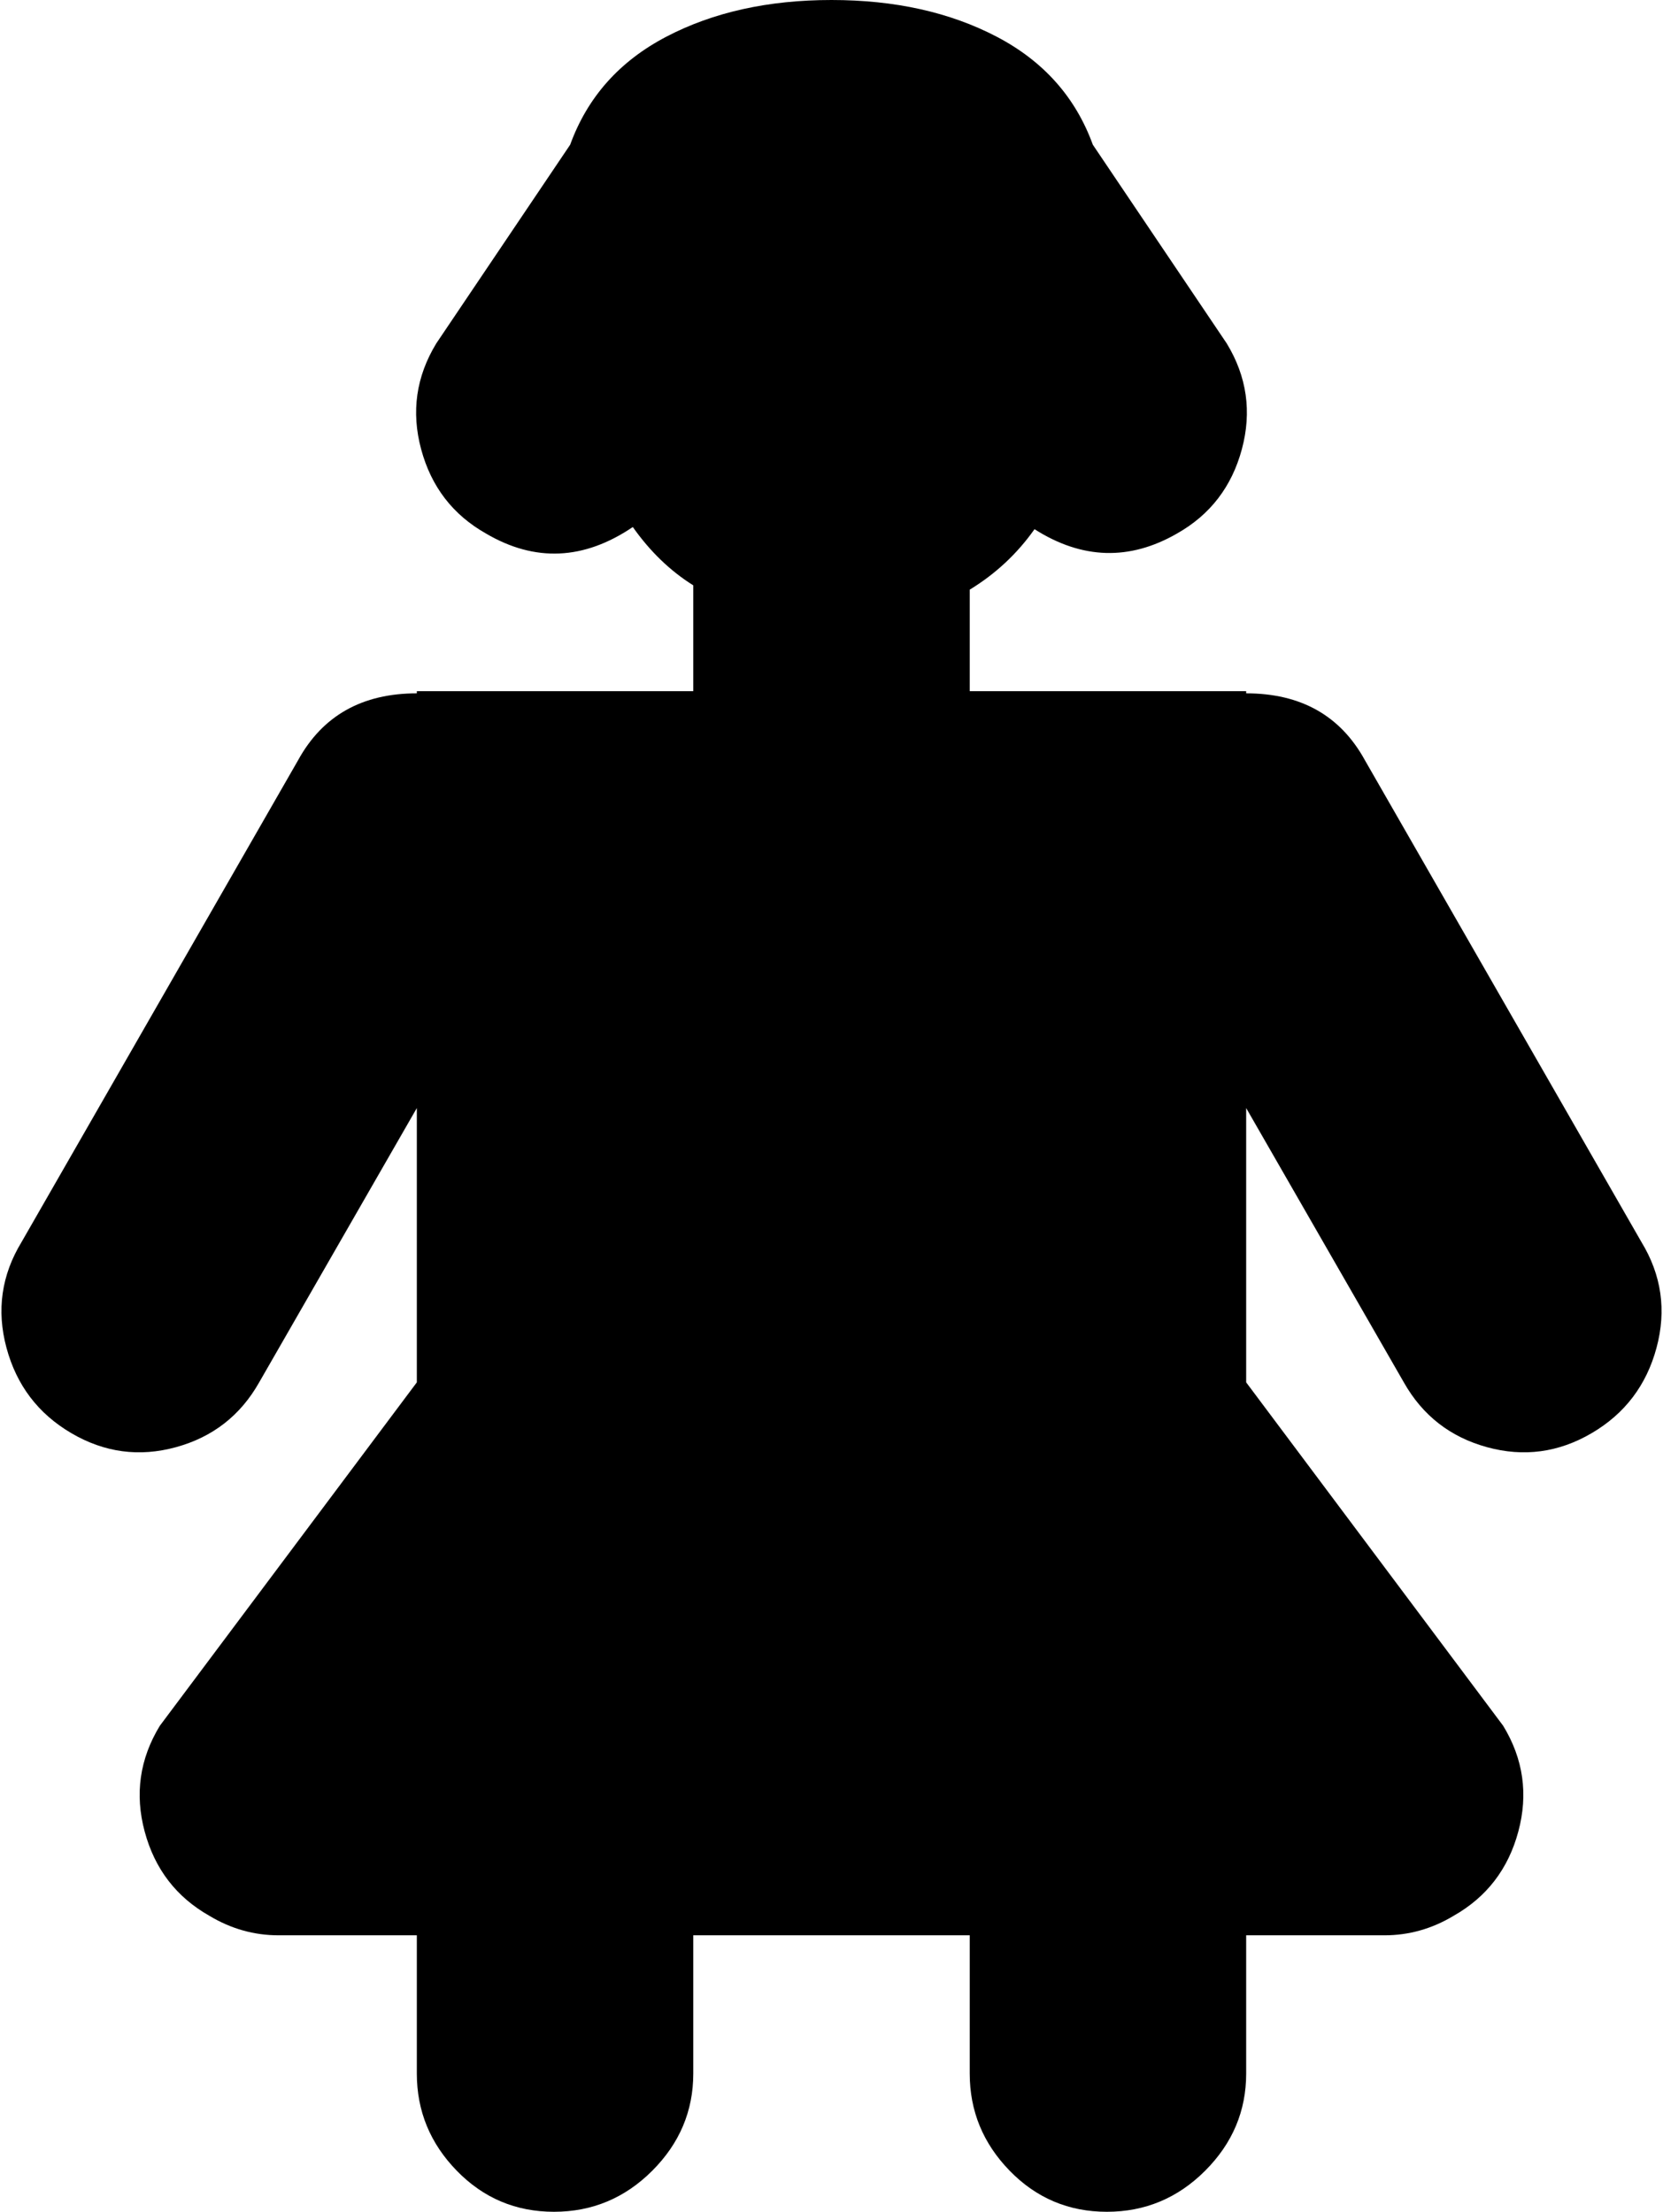 <svg xmlns="http://www.w3.org/2000/svg" xmlns:xlink="http://www.w3.org/1999/xlink" width="770" height="1024" viewBox="0 0 770 1024"><path fill="currentColor" d="M737 663.5q-23 13.5-48.5 6.5T650 640l-73-127v127l119 159q14 23 7 49t-30 39q-15 9-32 9h-64v64q0 26-19 45t-45.5 19t-45-19t-18.5-45v-64H321v64q0 26-19 45t-45.5 19t-45-19t-18.5-45v-64h-64q-17 0-32-9q-23-13-30-39t7-49l119-159V513l-73 127q-13 23-38.5 30T33 663.5T3 624t7-49l128-223q17-31 55-31v-1h128v-49q-16-10-28-27q-34 23-68 3q-23-13-30-39t7-49l62-92q12-33 44.5-50T385 0t76.5 17T506 67l62 92q14 23 7 49t-30 39q-33 19-66-2q-12 17-30 28v47h128v1q38 0 55 31l128 223q14 23 7 49t-30 39.5"/></svg>